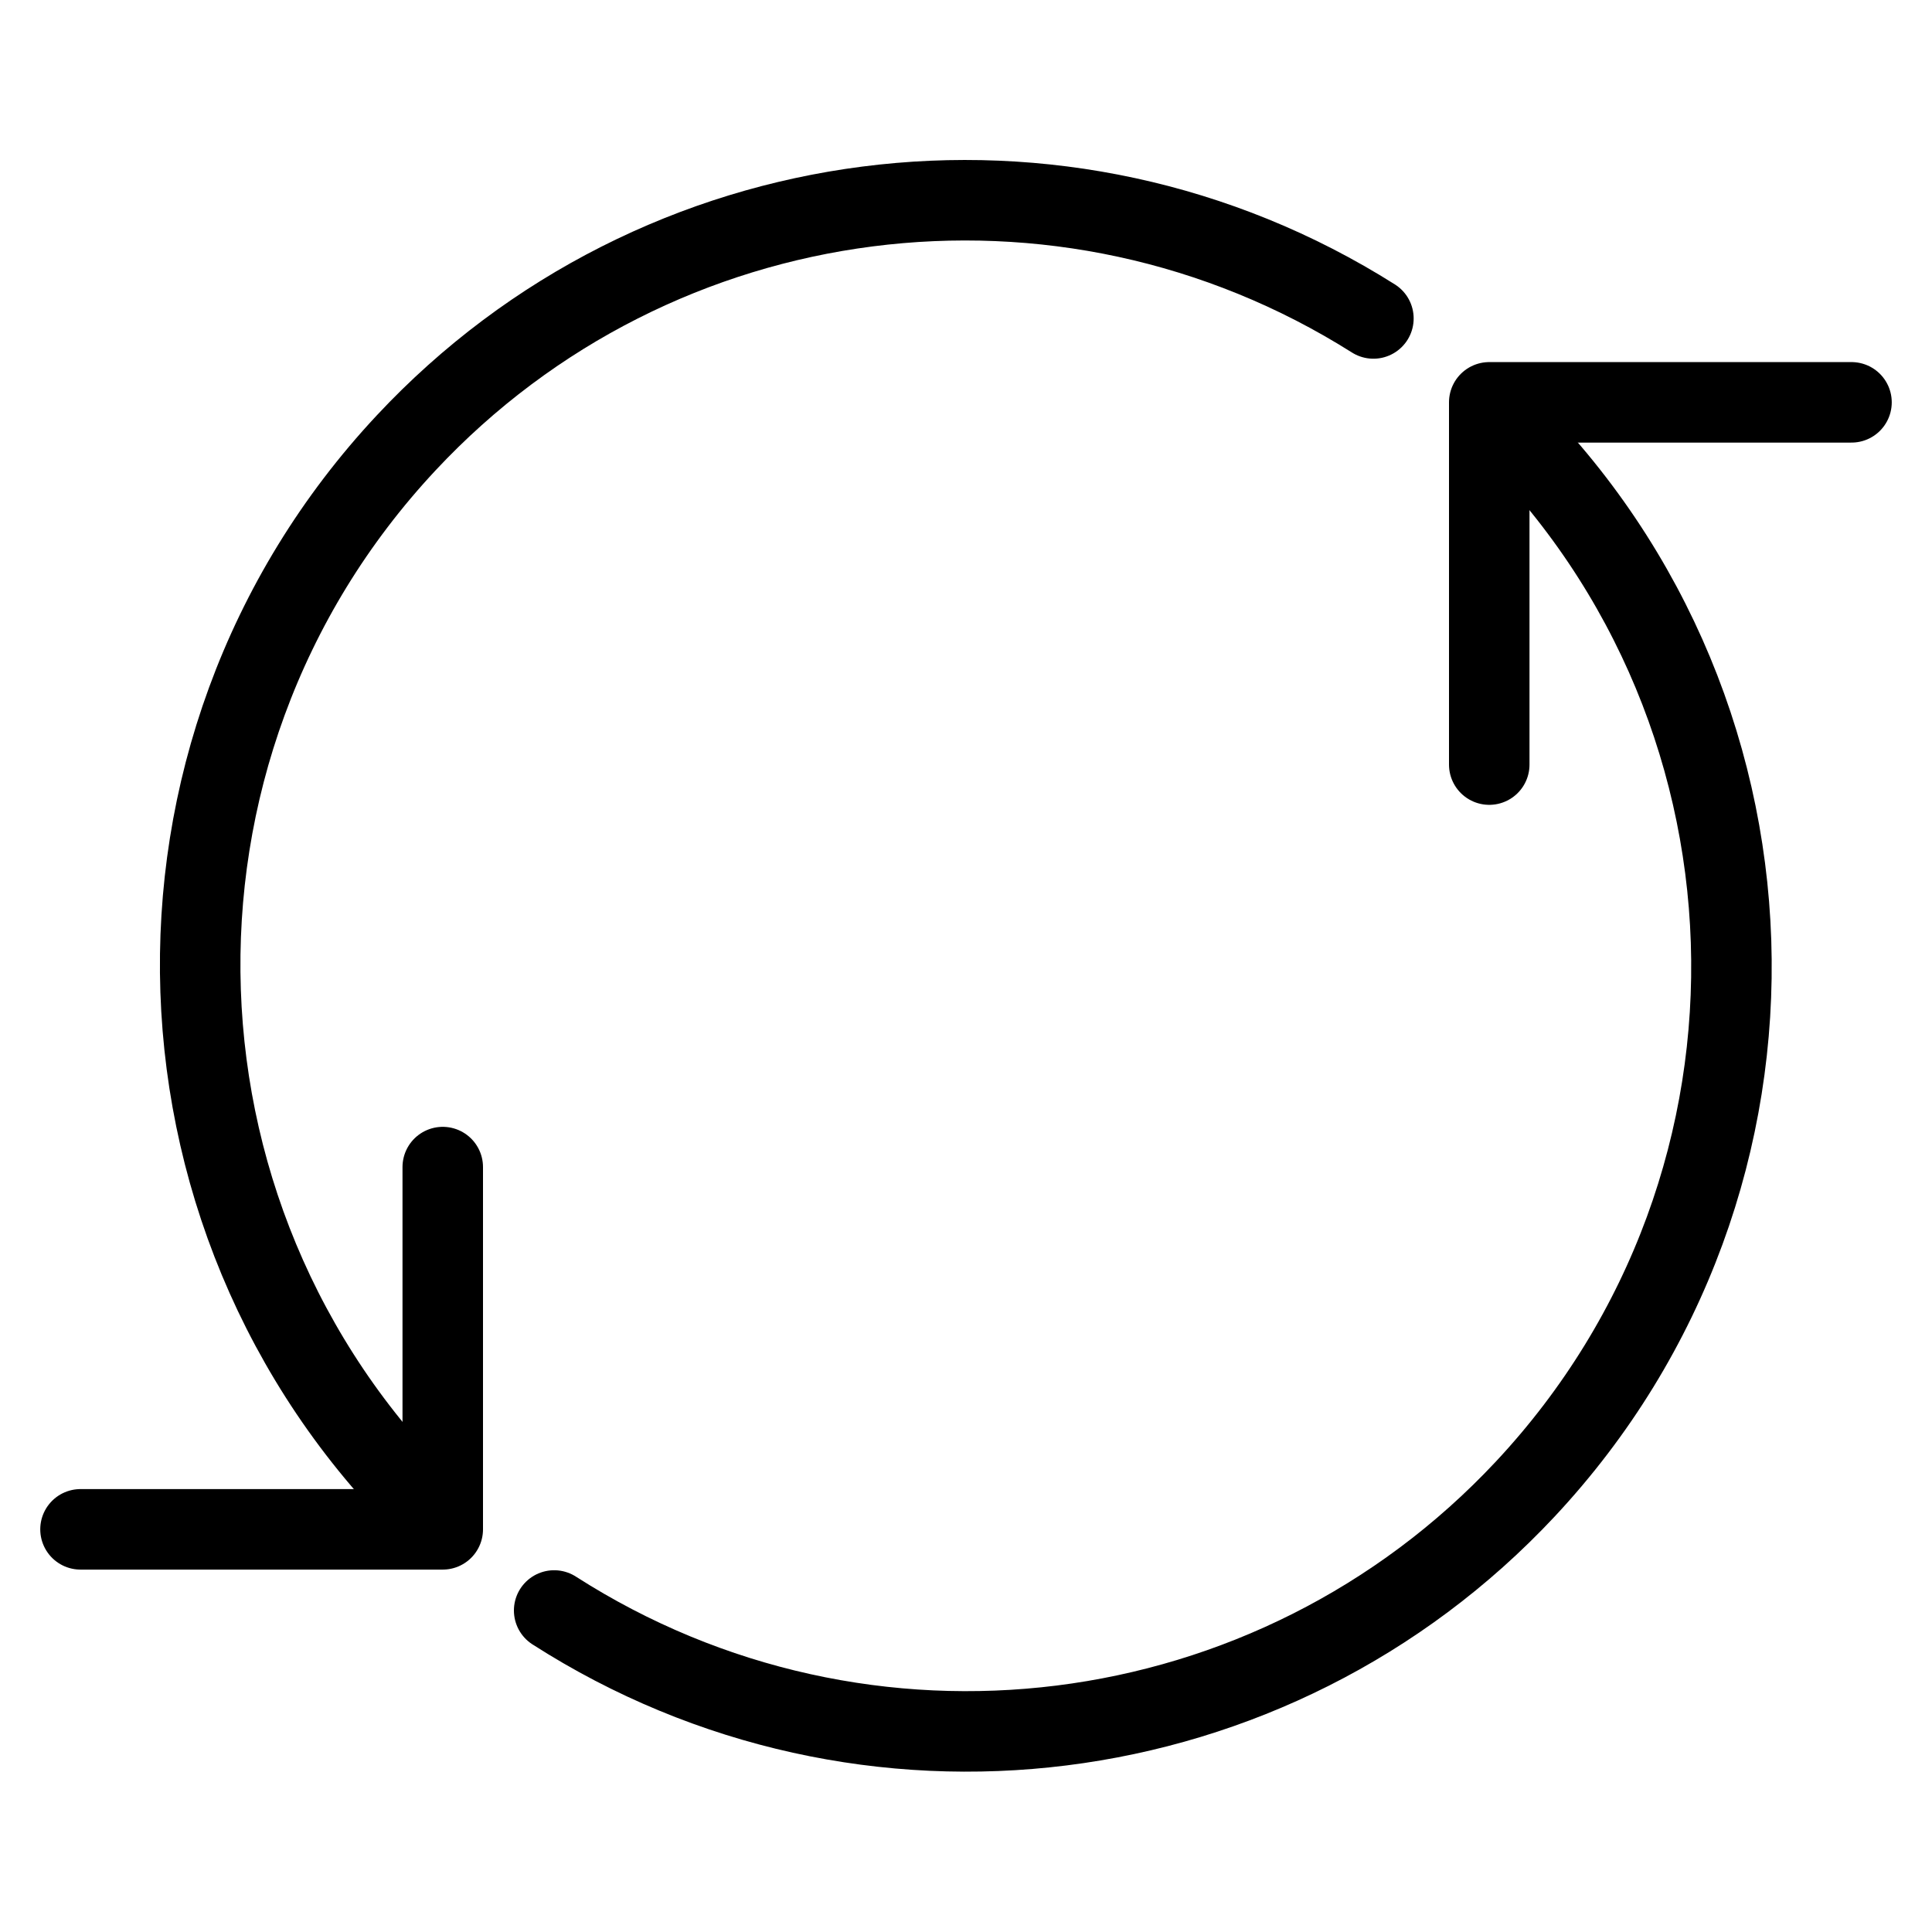 <?xml version="1.0" encoding="UTF-8"?><svg version="1.1" viewBox="0 0 24 24" xmlns="http://www.w3.org/2000/svg" xmlns:xlink="http://www.w3.org/1999/xlink"><g stroke-linecap="round" stroke-width="1" stroke="#000" fill="none" stroke-linejoin="round"><path d="M5.5 18.928l-5.12012e-07-4.78496e-07c-3.833-3.582-4.037-9.594-.454-13.427 3.115-3.333 8.159-3.981 12.015-1.545"></path><polyline points="18.5,9.498 18.5,4.998 23,4.998"></polyline><polyline points="5.5,14.498 5.5,18.998 1,18.998"></polyline><path d="M18.5 5.071l-1.40545e-07-1.31518e-07c3.831 3.585 4.03 9.597.446 13.428 -3.131 3.346-8.204 3.98-12.062 1.507"></path></g></svg>